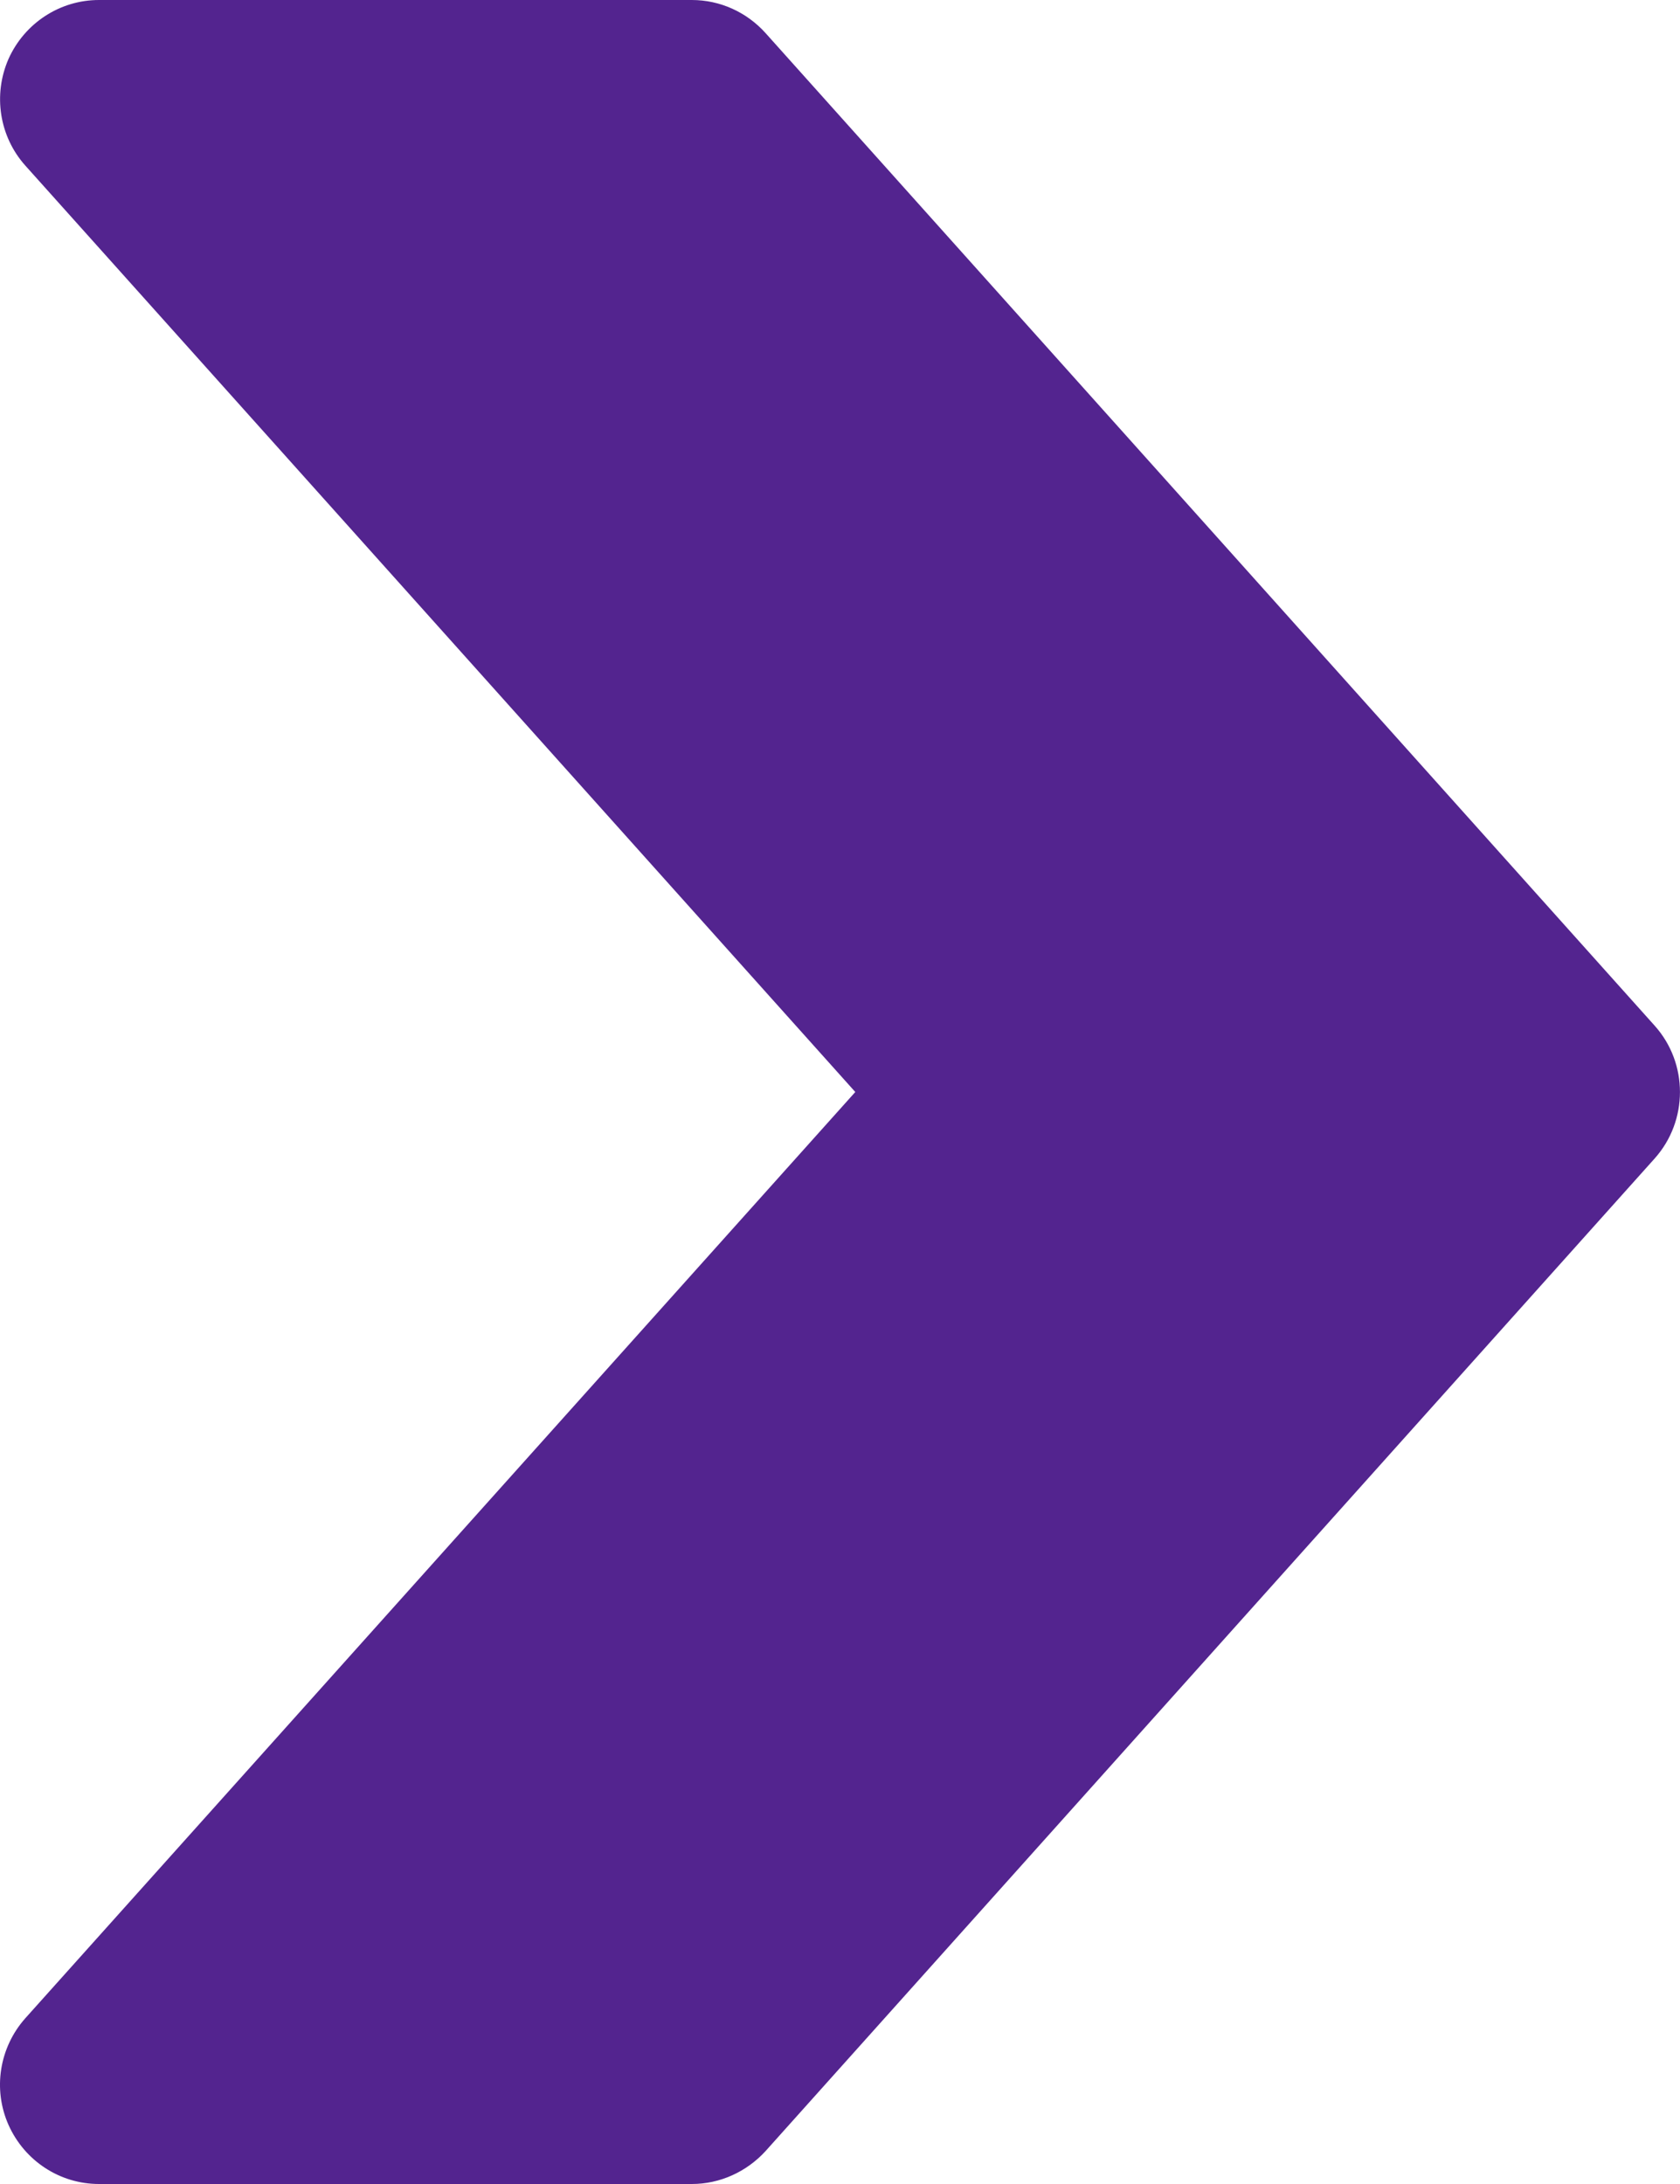 <svg width="10" height="13" viewBox="0 0 10 13" fill="none" xmlns="http://www.w3.org/2000/svg">
<path d="M9.849 6.105L4.556 0.196C4.443 0.071 4.285 0 4.118 0L0.589 0C0.357 0 0.147 0.137 0.051 0.35C-0.043 0.564 -0.004 0.813 0.151 0.986L5.091 6.5L0.151 12.013C-0.004 12.187 -0.044 12.436 0.051 12.649C0.147 12.863 0.357 13 0.589 13H4.118C4.285 13 4.443 12.928 4.556 12.805L9.849 6.896C10.05 6.671 10.05 6.329 9.849 6.105Z" fill="#53248F"/>
</svg>
